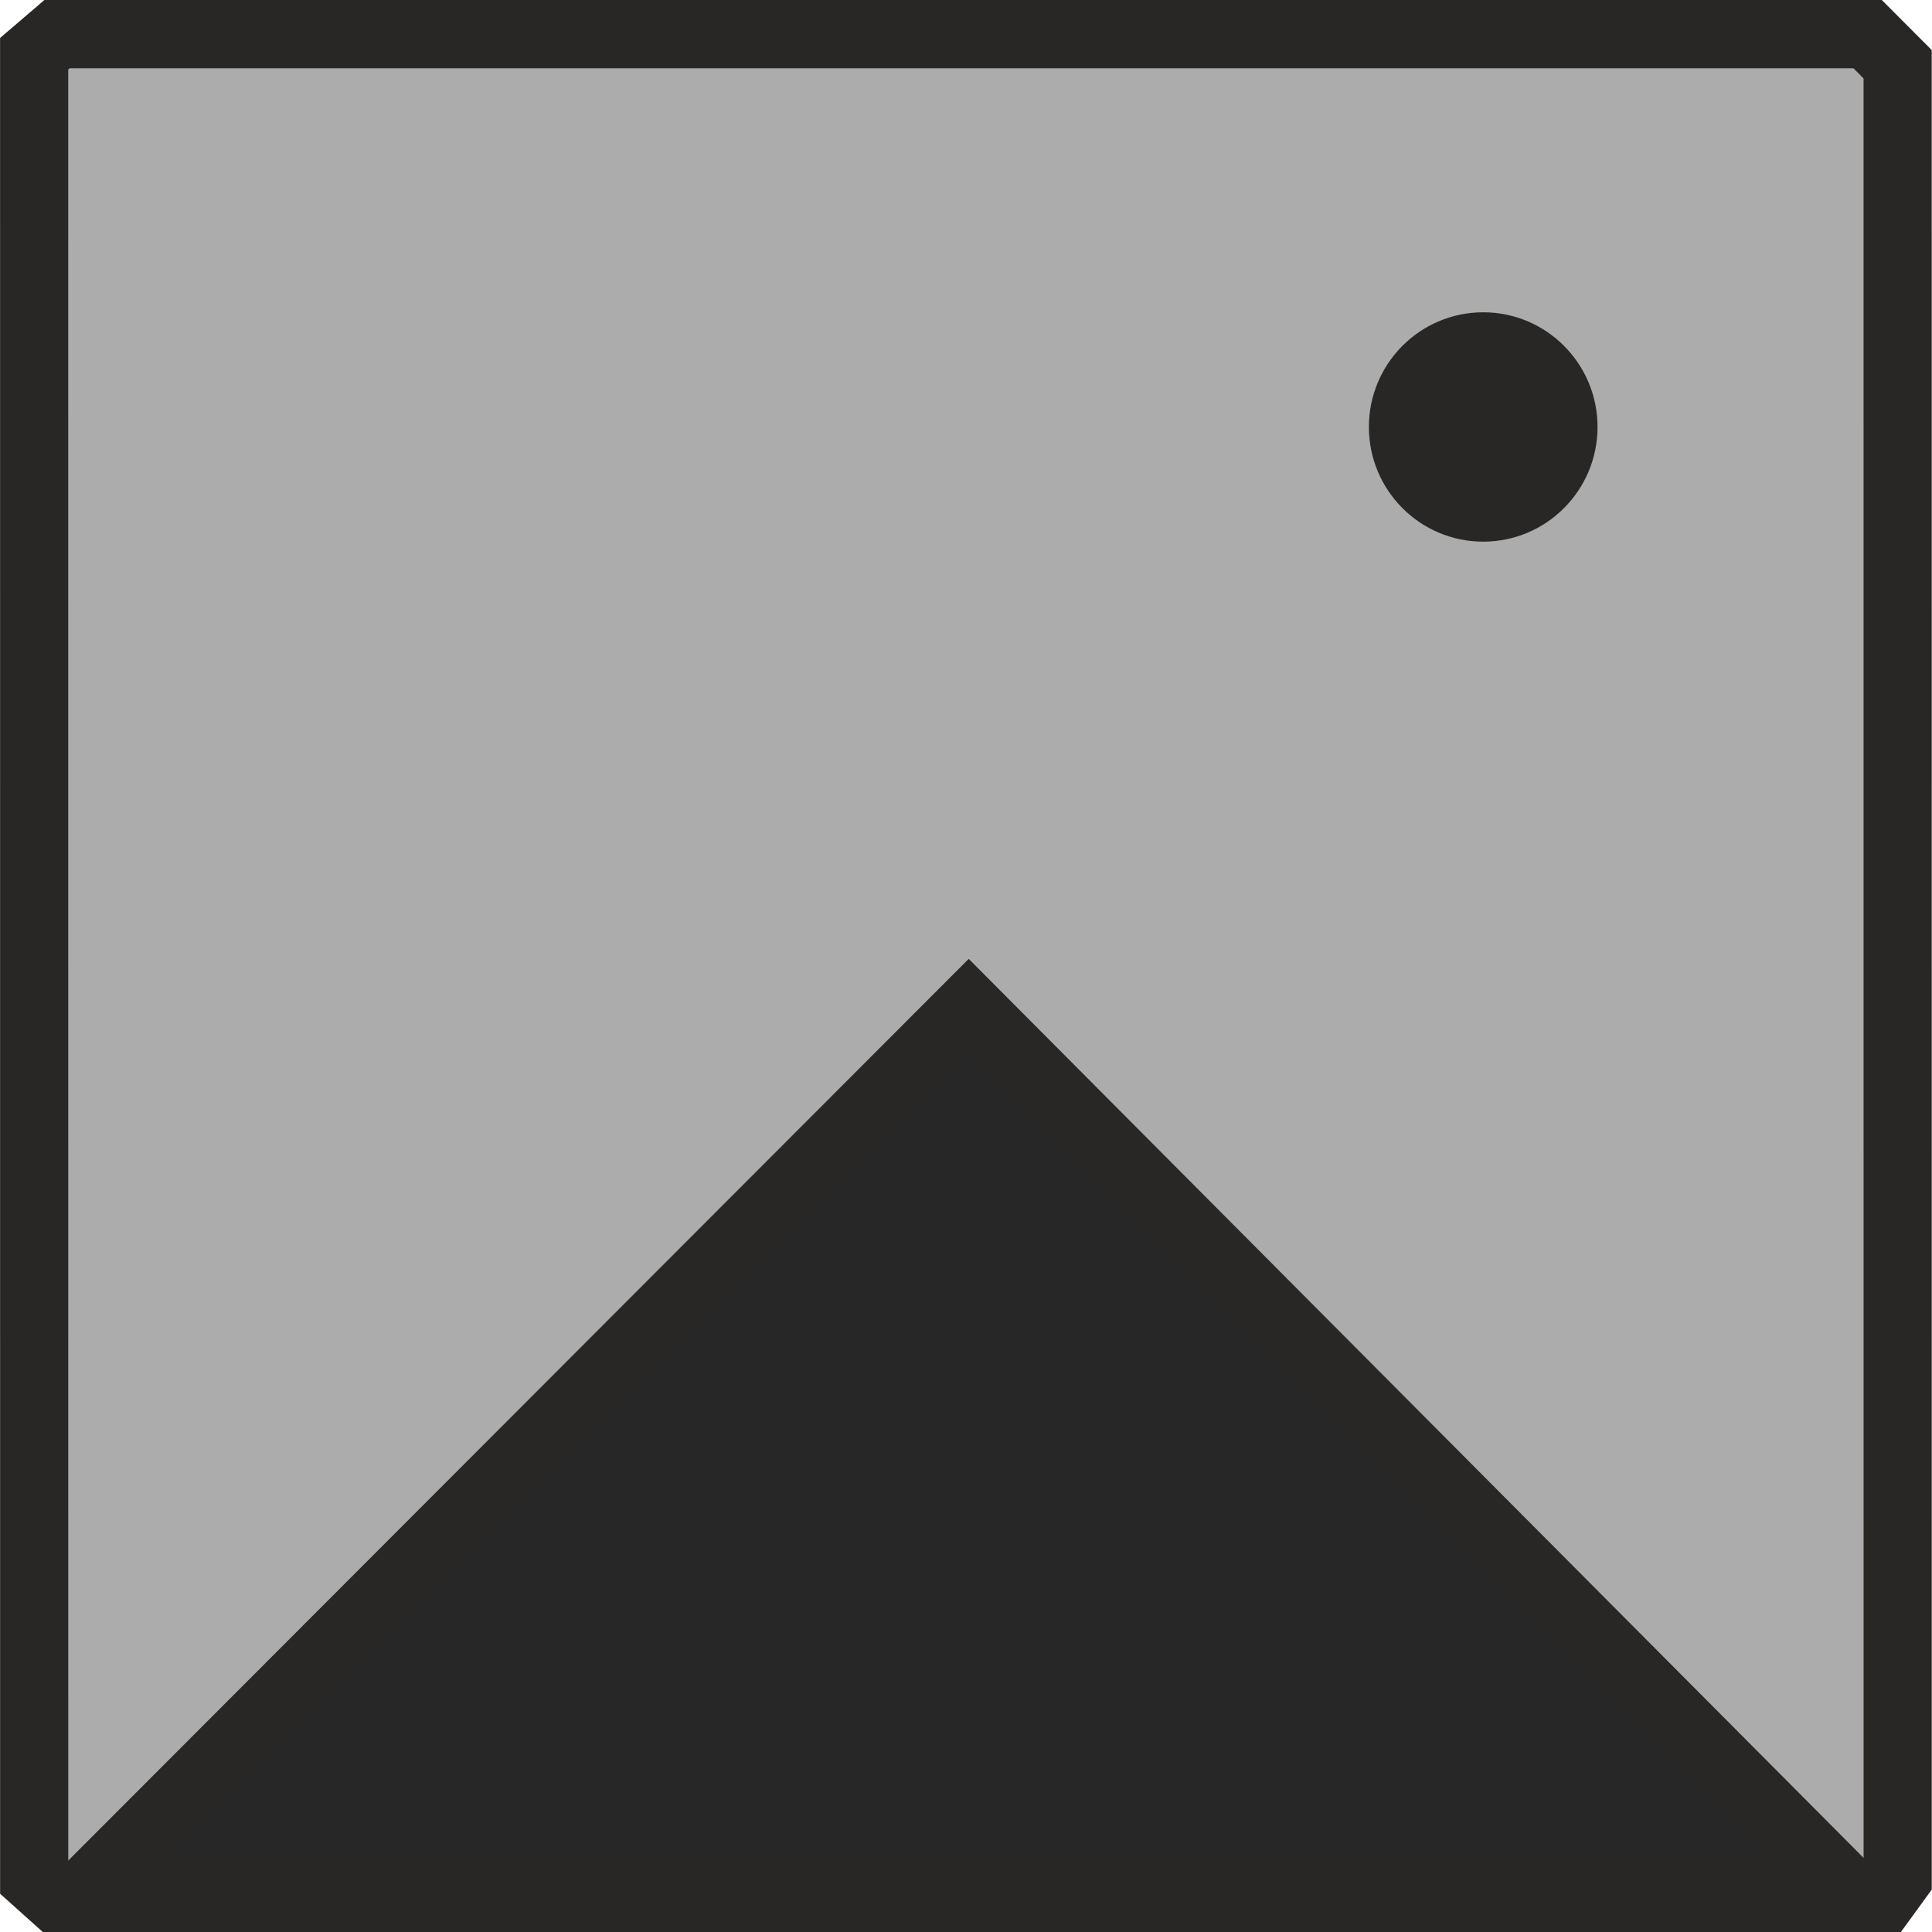 <?xml version="1.0" encoding="UTF-8" standalone="no"?>
<!-- Created with Inkscape (http://www.inkscape.org/) -->

<svg
   width="210mm"
   height="210mm"
   viewBox="0 0 210 210"
   version="1.1"
   id="svg1"
   xml:space="preserve"
   inkscape:version="1.3 (0e150ed6c4, 2023-07-21)"
   sodipodi:docname="pic.svg"
   xmlns:inkscape="http://www.inkscape.org/namespaces/inkscape"
   xmlns:sodipodi="http://sodipodi.sourceforge.net/DTD/sodipodi-0.dtd"
   xmlns="http://www.w3.org/2000/svg"
   xmlns:svg="http://www.w3.org/2000/svg"><sodipodi:namedview
     id="namedview1"
     pagecolor="#ffffff"
     bordercolor="#000000"
     borderopacity="0.25"
     inkscape:showpageshadow="2"
     inkscape:pageopacity="0.0"
     inkscape:pagecheckerboard="0"
     inkscape:deskcolor="#d1d1d1"
     inkscape:document-units="mm"
     inkscape:zoom="1.0841681"
     inkscape:cx="525.74873"
     inkscape:cy="443.19695"
     inkscape:window-width="2560"
     inkscape:window-height="1494"
     inkscape:window-x="-11"
     inkscape:window-y="-11"
     inkscape:window-maximized="1"
     inkscape:current-layer="layer1" /><defs
     id="defs1" /><g
     inkscape:label="Strat 1"
     inkscape:groupmode="layer"
     id="layer1"><g
       style="clip-rule:evenodd;fill-rule:evenodd;stroke-width:2.268;stroke-miterlimit:1;stroke-dasharray:none;fill:#000000;fill-opacity:0.327"
       id="g1"
       transform="matrix(3.267,0,0,3.278,0.448,39.861)"><path
         d="M 0.999,-10.378 1,50.127 l 0.73,0.652 h 60.794 l 0.476,-0.652 -0.001,-60.157 -1,-1 H 1.763 Z"
         style="fill:#000000;stroke:#282725;stroke-width:2.268;stroke-miterlimit:2;stroke-dasharray:none;fill-opacity:0.327"
         id="path2"
         sodipodi:nodetypes="ccccccccc" /></g><path
       id="path32"
       style="fill:#272727;stroke:#282725;stroke-width:7.421;stroke-dasharray:none;stroke-opacity:1;fill-opacity:1"
       d="M 105.292,109.48 9.777,205.125 c 0.58,0.16 1.159,0.318 1.742,0.469 H 195.767 c 0.441,-0.19 0.947,-0.342 1.517,-0.451 0.909,-0.173 1.817,-0.343 2.726,-0.509 z" /><ellipse
       style="fill:#282725;fill-opacity:1;stroke:none;stroke-width:10.668;stroke-dasharray:none;stroke-opacity:1"
       id="path35"
       cx="161.219"
       cy="46.41"
       rx="12.426"
       ry="12.465" /></g></svg>

